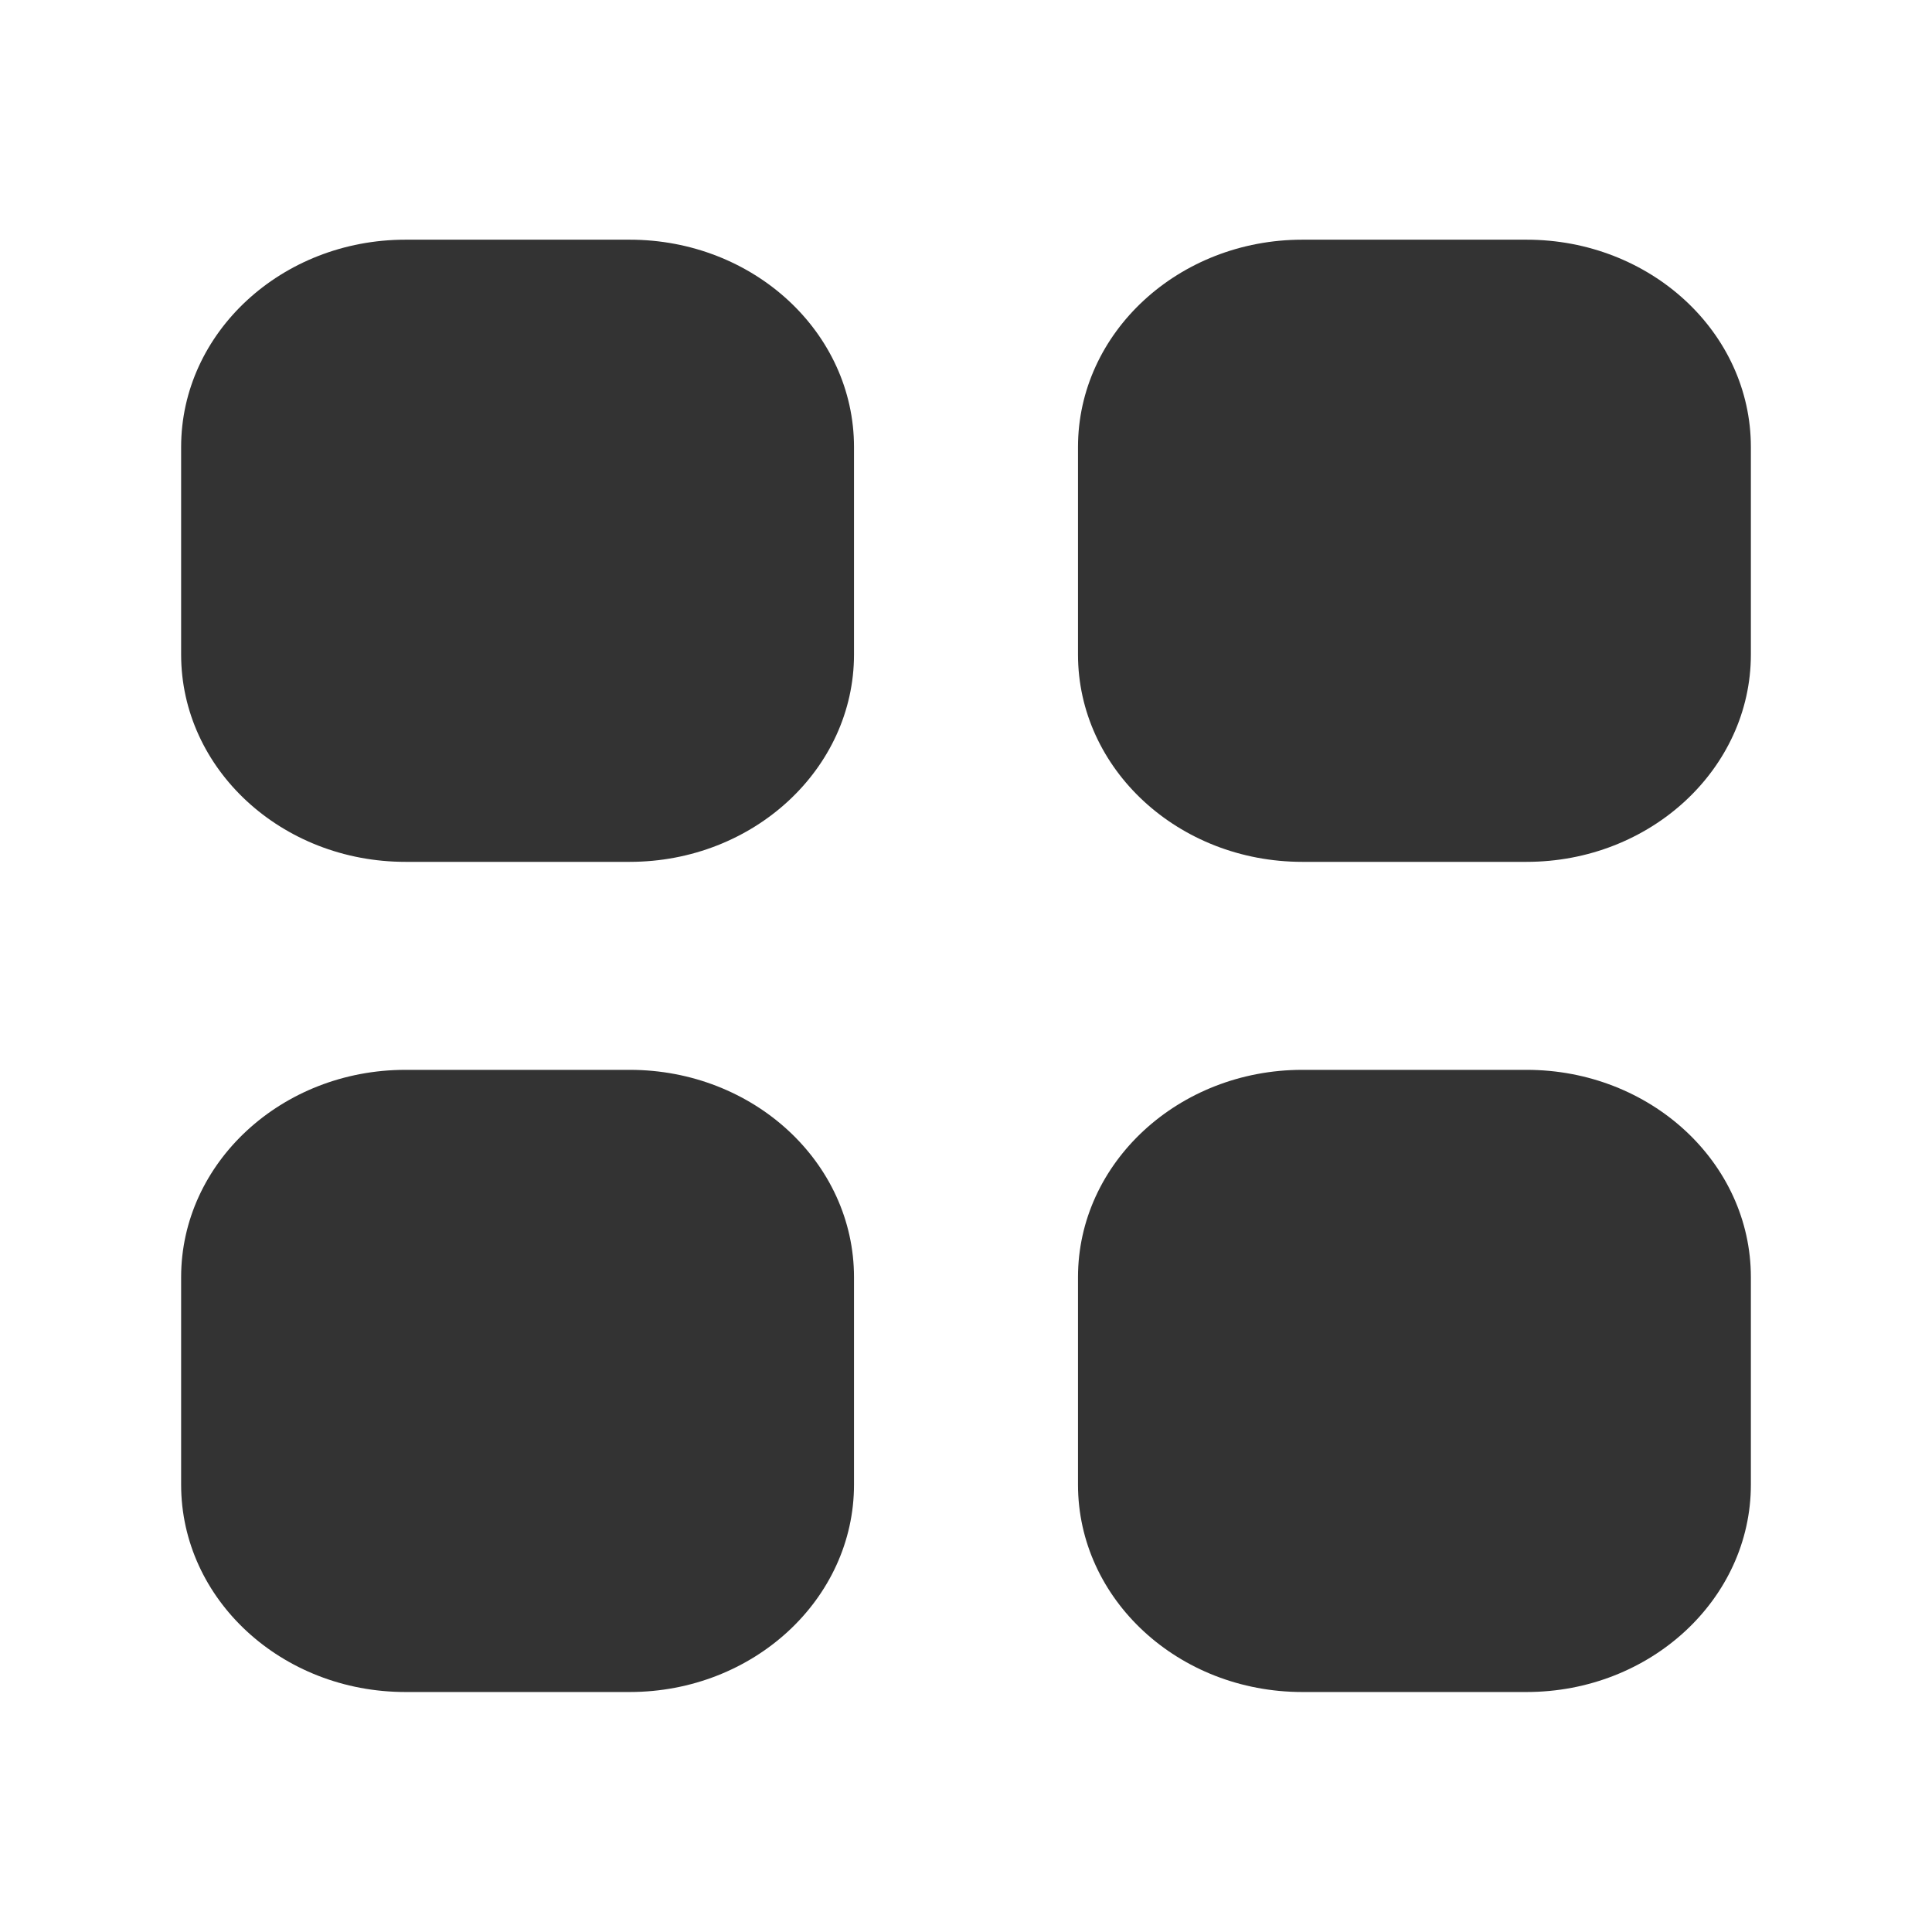 <?xml version="1.0" encoding="UTF-8"?><svg id="layout-grid" xmlns="http://www.w3.org/2000/svg" viewBox="0 0 64 64"><path d="m20.86,35.44h-7.43c-4.1,0-7.43,3.08-7.43,6.87v6.87c0,3.8,3.33,6.87,7.43,6.87h7.43c4.1,0,7.43-3.08,7.43-6.87v-6.87c0-3.8-3.33-6.87-7.43-6.87ZM50.57,7.94h-7.43c-4.1,0-7.43,3.08-7.43,6.87v6.87c0,3.8,3.33,6.87,7.43,6.87h7.43c4.1,0,7.43-3.08,7.43-6.87v-6.87c0-3.8-3.33-6.87-7.43-6.87Zm0,27.5h-7.43c-4.1,0-7.43,3.08-7.43,6.87v6.87c0,3.8,3.33,6.87,7.43,6.87h7.43c4.1,0,7.43-3.08,7.43-6.87v-6.87c0-3.8-3.33-6.87-7.43-6.87ZM20.86,7.94h-7.43c-4.1,0-7.43,3.08-7.43,6.87v6.87c0,3.8,3.33,6.87,7.43,6.87h7.43c4.1,0,7.43-3.08,7.43-6.87v-6.87c0-3.8-3.33-6.87-7.43-6.87Z" style="fill:#333;"/></svg>